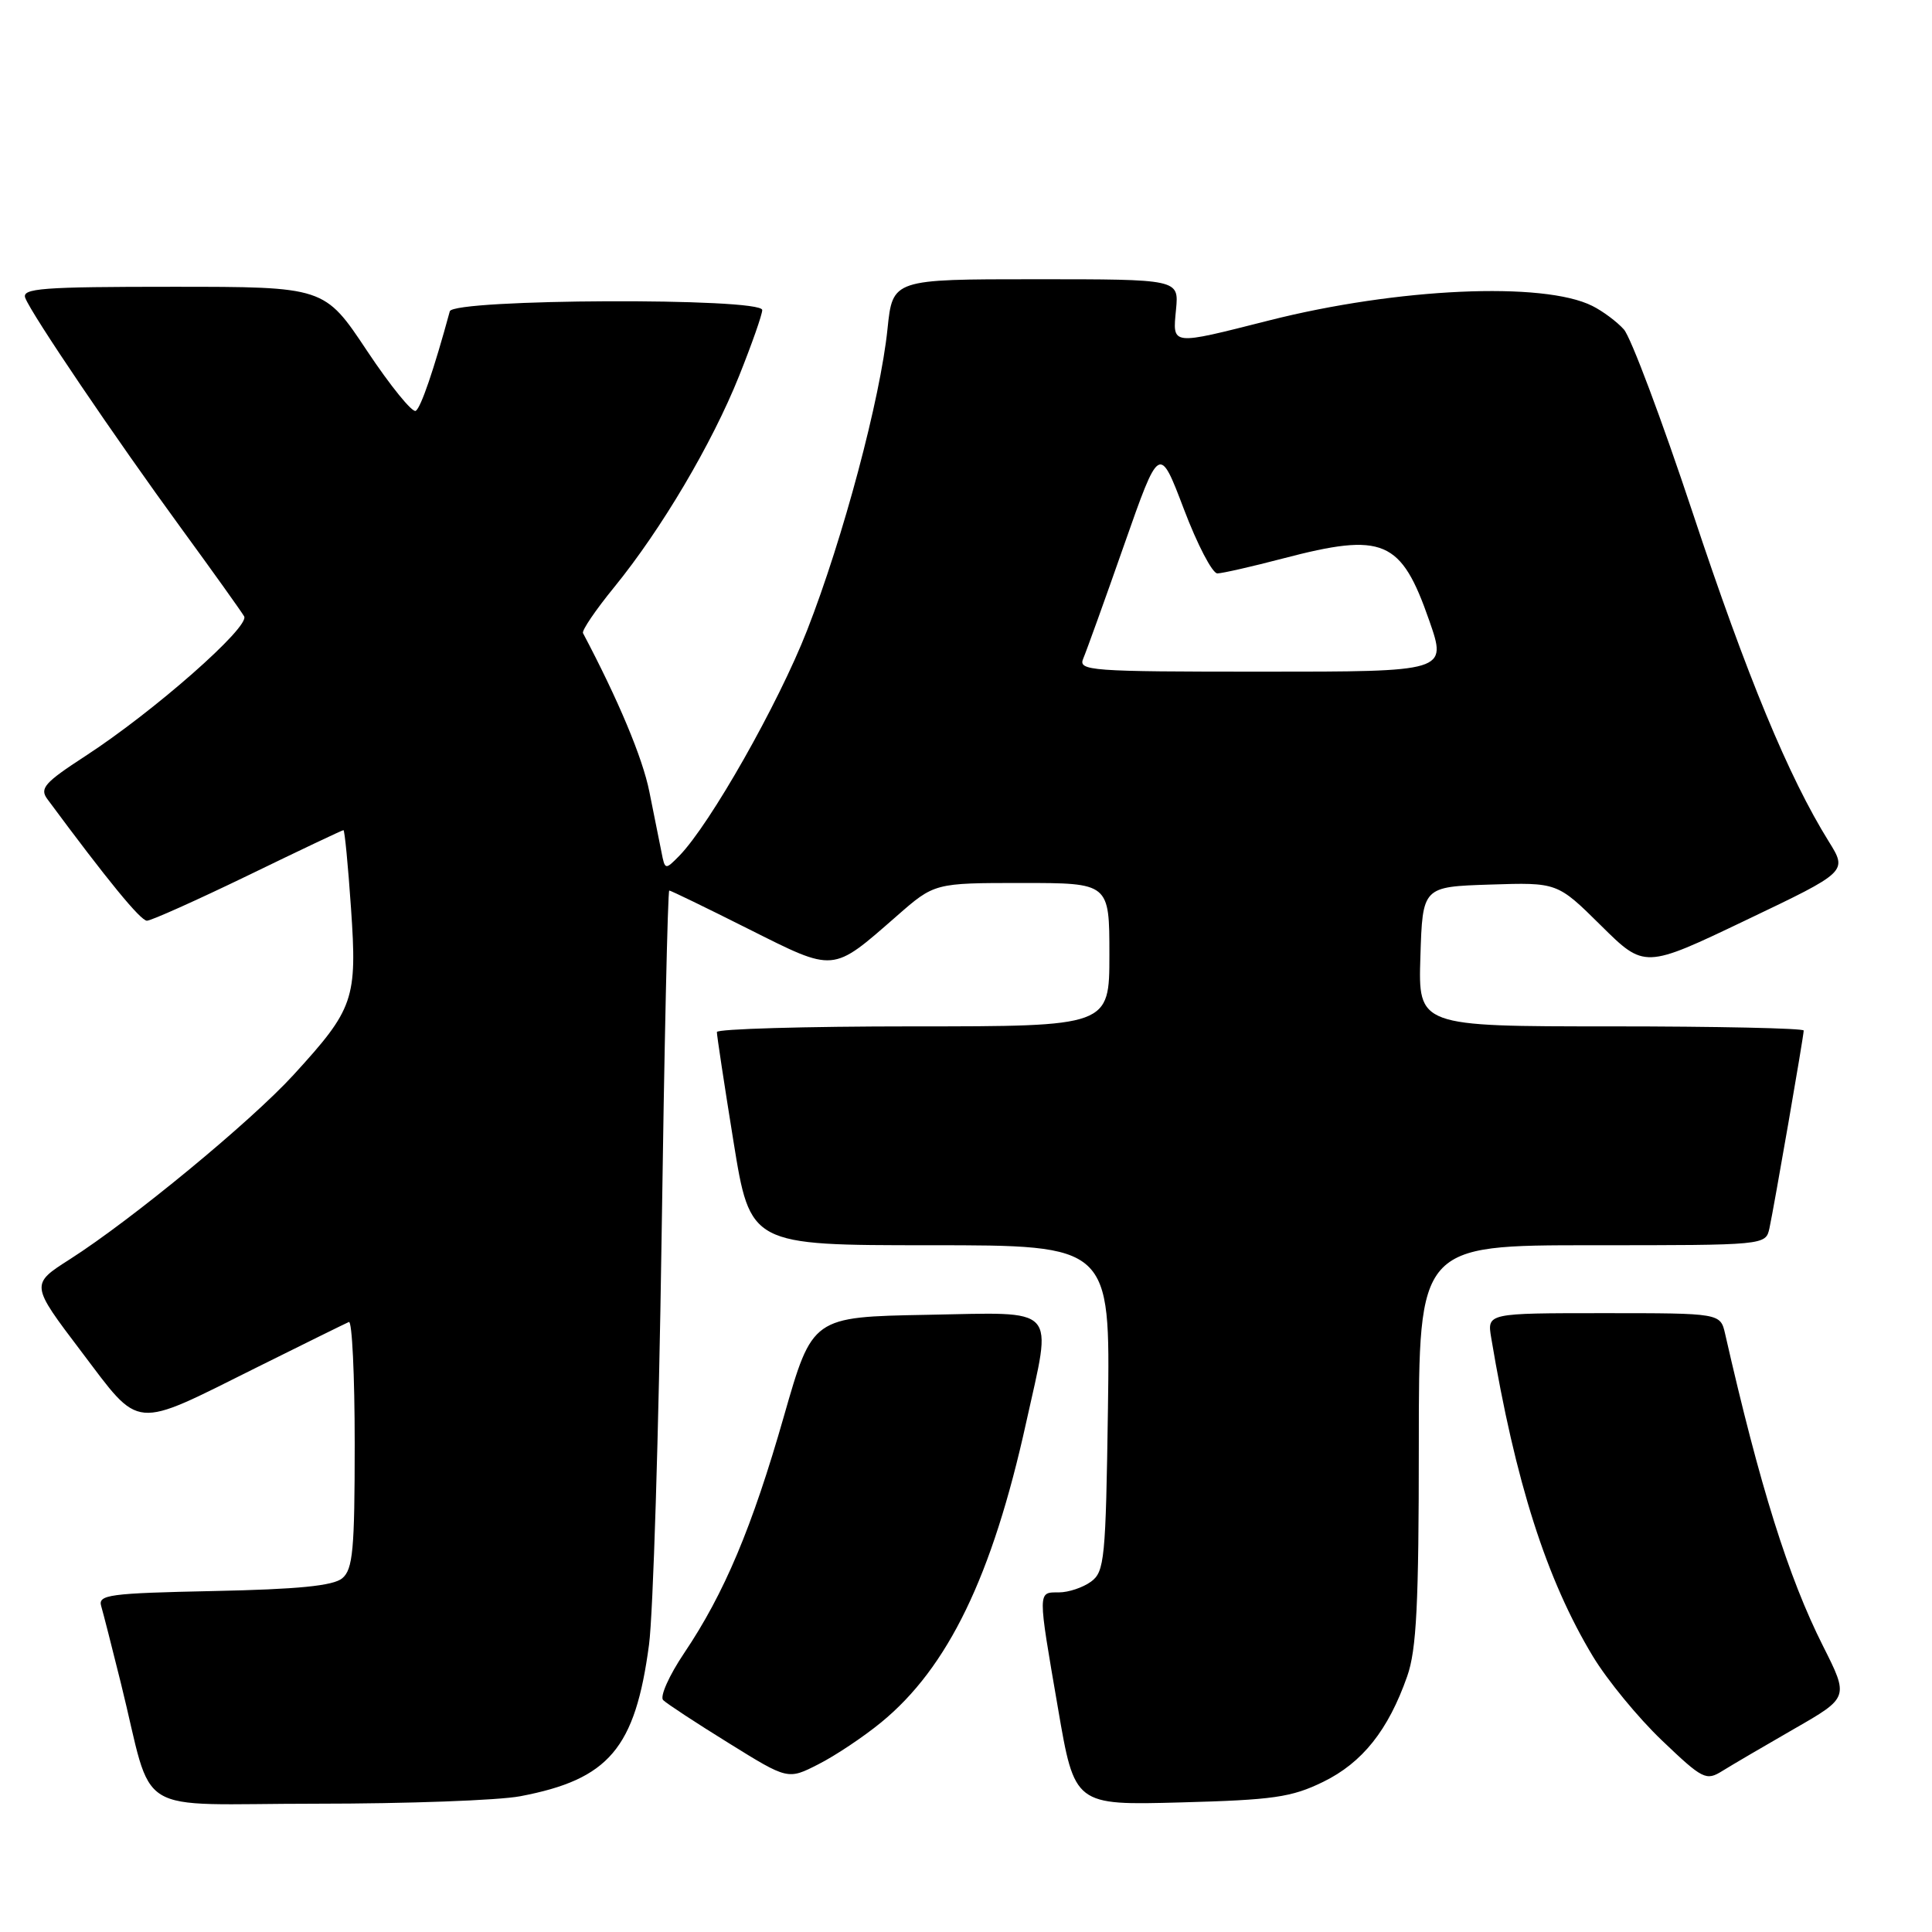 <?xml version="1.0" encoding="UTF-8" standalone="no"?>
<!DOCTYPE svg PUBLIC "-//W3C//DTD SVG 1.1//EN" "http://www.w3.org/Graphics/SVG/1.1/DTD/svg11.dtd" >
<svg xmlns="http://www.w3.org/2000/svg" xmlns:xlink="http://www.w3.org/1999/xlink" version="1.1" viewBox="0 0 256 256">
 <g >
 <path fill="currentColor"
d=" M 68.94 238.01 C 80.68 235.78 84.17 231.68 86.00 217.92 C 86.54 213.84 87.29 189.69 87.66 164.25 C 88.02 138.81 88.48 118.00 88.68 118.00 C 88.88 118.00 93.60 120.29 99.17 123.09 C 110.70 128.87 110.20 128.91 118.81 121.39 C 123.82 117.00 123.82 117.00 135.41 117.00 C 147.00 117.00 147.00 117.00 147.00 126.50 C 147.00 136.00 147.00 136.00 121.00 136.00 C 106.70 136.00 94.99 136.34 94.99 136.75 C 94.98 137.16 95.97 143.69 97.19 151.25 C 99.41 165.00 99.41 165.00 123.26 165.00 C 147.11 165.00 147.11 165.00 146.81 186.58 C 146.52 206.60 146.36 208.27 144.56 209.58 C 143.49 210.36 141.58 211.00 140.31 211.00 C 137.48 211.00 137.48 210.62 140.19 226.36 C 142.39 239.21 142.39 239.21 156.45 238.83 C 168.70 238.50 171.12 238.16 175.32 236.11 C 180.52 233.57 183.95 229.27 186.46 222.12 C 187.70 218.61 188.00 212.55 188.00 191.37 C 188.00 165.00 188.00 165.00 210.98 165.00 C 233.96 165.00 233.96 165.00 234.46 162.75 C 235.07 159.93 239.00 137.29 239.00 136.55 C 239.00 136.25 227.51 136.00 213.46 136.00 C 187.92 136.00 187.92 136.00 188.21 126.75 C 188.50 117.50 188.50 117.50 197.43 117.21 C 206.36 116.92 206.36 116.92 212.13 122.63 C 217.91 128.35 217.91 128.35 231.36 121.92 C 244.81 115.50 244.81 115.50 242.32 111.50 C 237.01 102.97 231.48 89.62 224.31 68.00 C 220.20 55.62 216.09 44.67 215.17 43.65 C 214.26 42.63 212.38 41.23 211.00 40.54 C 204.53 37.28 185.15 38.15 168.12 42.47 C 155.04 45.78 155.37 45.82 155.83 41.00 C 156.21 37.00 156.21 37.00 137.24 37.00 C 118.28 37.00 118.28 37.00 117.60 43.57 C 116.66 52.79 111.72 71.32 106.95 83.51 C 103.13 93.29 94.07 109.25 90.00 113.41 C 88.15 115.29 88.11 115.29 87.65 112.91 C 87.38 111.59 86.66 107.97 86.04 104.89 C 85.15 100.42 81.92 92.72 77.25 83.89 C 77.07 83.55 78.93 80.81 81.39 77.80 C 87.64 70.12 94.35 58.78 97.94 49.80 C 99.62 45.60 101.00 41.68 101.00 41.08 C 101.00 39.42 60.05 39.59 59.60 41.25 C 57.49 49.00 55.77 54.02 55.09 54.44 C 54.64 54.72 51.73 51.14 48.63 46.48 C 42.99 38.00 42.99 38.00 22.89 38.00 C 5.55 38.00 2.86 38.20 3.35 39.48 C 4.19 41.67 15.25 58.00 24.01 70.00 C 28.23 75.78 31.98 81.03 32.35 81.67 C 33.14 83.06 20.34 94.32 11.28 100.20 C 5.90 103.70 5.22 104.47 6.28 105.89 C 14.24 116.65 18.63 122.00 19.47 122.00 C 20.04 121.99 26.06 119.29 32.86 116.00 C 39.65 112.70 45.35 110.00 45.51 110.00 C 45.67 110.00 46.12 114.65 46.51 120.34 C 47.34 132.41 46.91 133.66 38.90 142.42 C 33.23 148.62 17.50 161.59 9.27 166.85 C 4.03 170.19 4.03 170.19 10.77 179.08 C 18.73 189.59 17.40 189.47 33.98 181.21 C 40.29 178.07 45.81 175.35 46.23 175.17 C 46.65 174.98 47.00 182.24 47.00 191.29 C 47.00 205.37 46.76 207.95 45.35 209.13 C 44.15 210.13 39.49 210.59 28.30 210.82 C 14.45 211.11 12.96 211.31 13.41 212.82 C 13.68 213.74 14.85 218.32 16.01 223.00 C 20.50 241.11 17.08 239.00 41.90 239.00 C 53.91 239.00 66.07 238.56 68.94 238.01 Z  M 116.74 228.24 C 125.61 220.99 131.49 208.84 135.97 188.50 C 139.44 172.79 140.46 173.90 122.82 174.22 C 107.64 174.50 107.64 174.50 103.88 187.63 C 99.66 202.40 95.97 211.15 90.65 219.05 C 88.66 222.01 87.41 224.81 87.87 225.27 C 88.33 225.73 92.24 228.30 96.56 230.97 C 104.40 235.84 104.40 235.84 108.45 233.77 C 110.68 232.64 114.41 230.15 116.74 228.24 Z  M 237.74 229.08 C 244.99 224.92 244.99 224.92 241.56 218.11 C 236.96 208.98 233.19 196.96 228.59 176.75 C 227.96 174.00 227.96 174.00 212.51 174.00 C 197.05 174.00 197.05 174.00 197.59 177.25 C 200.79 196.38 204.91 209.29 211.08 219.50 C 212.96 222.61 217.07 227.62 220.22 230.62 C 225.62 235.78 226.07 236.00 228.22 234.66 C 229.47 233.88 233.76 231.37 237.74 229.08 Z  M 143.54 87.25 C 143.95 86.29 146.39 79.52 148.95 72.21 C 153.62 58.91 153.62 58.91 156.87 67.46 C 158.65 72.16 160.65 75.99 161.31 75.98 C 161.96 75.97 165.88 75.08 170.00 74.00 C 183.33 70.51 185.65 71.50 189.39 82.25 C 191.74 89.00 191.74 89.00 167.26 89.00 C 144.33 89.00 142.83 88.89 143.54 87.25 Z "/>
</g>
</svg>